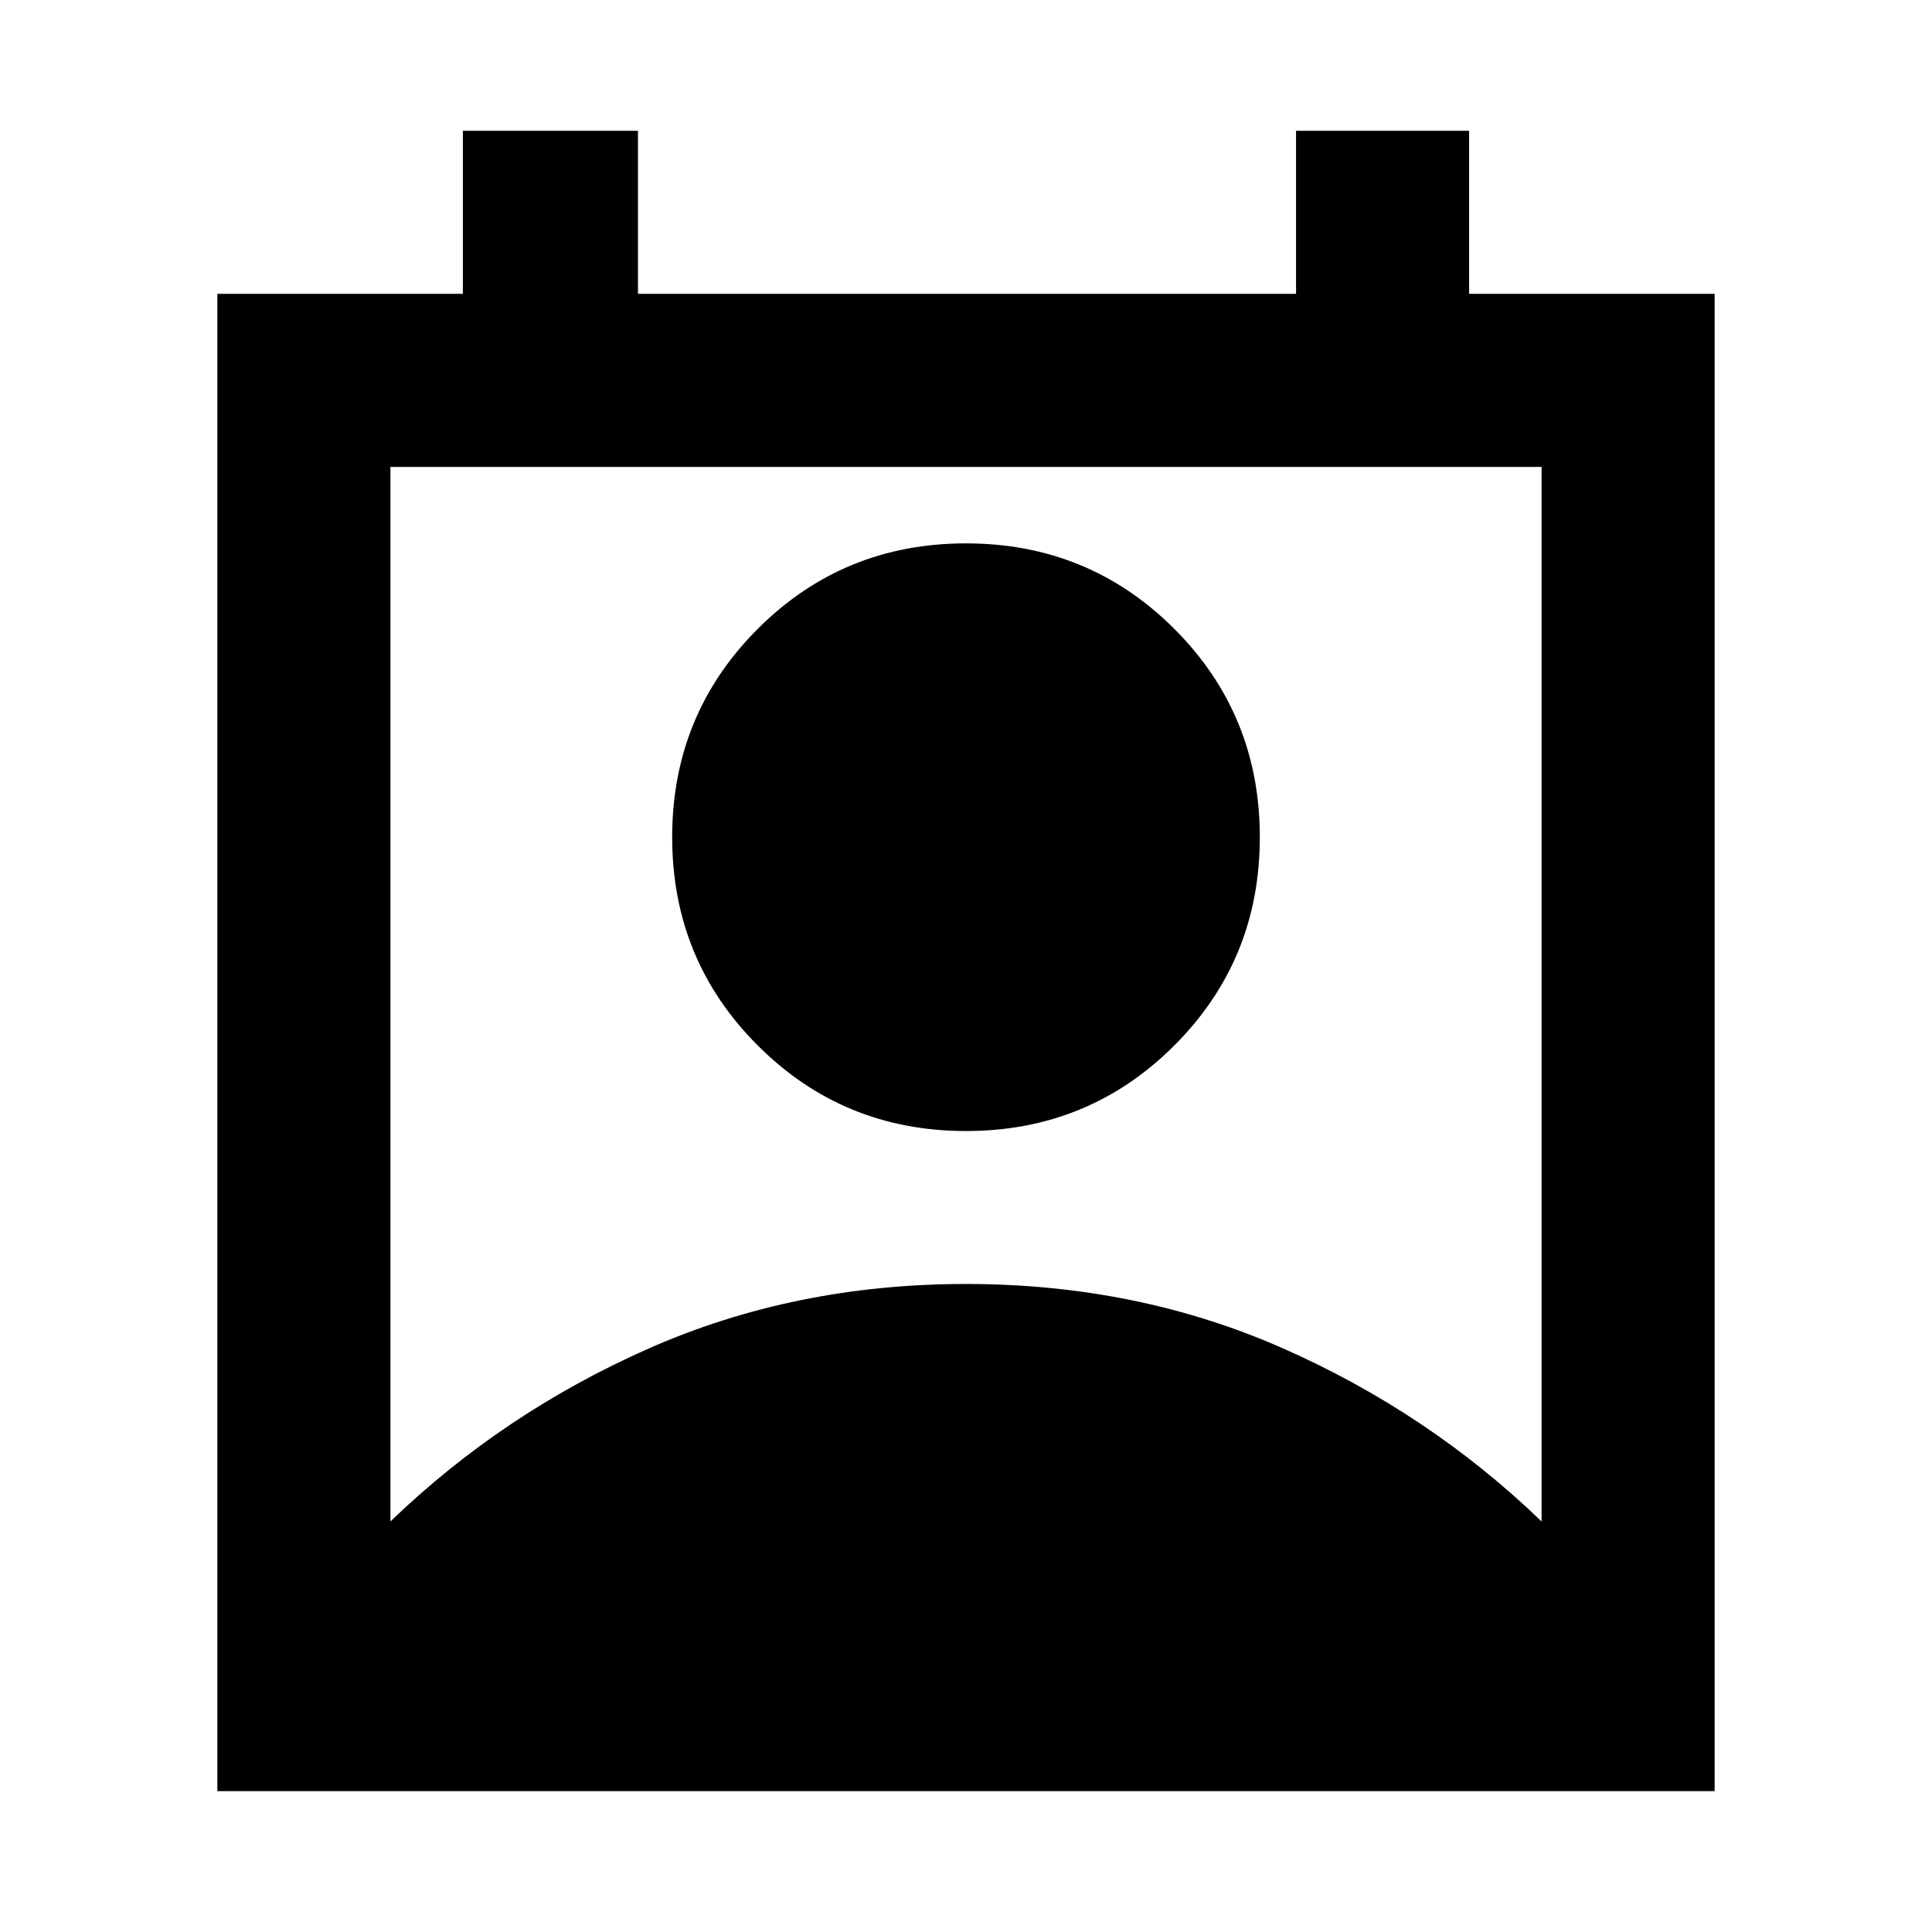 <svg xmlns="http://www.w3.org/2000/svg" height="24" width="24"><path d="M4.85 18.9Q6.25 17.55 8.062 16.75Q9.875 15.95 12 15.95Q14.125 15.95 15.938 16.75Q17.75 17.55 19.15 18.9V5.8H4.85ZM12 14.05Q10.475 14.05 9.413 12.987Q8.35 11.925 8.35 10.4Q8.35 8.875 9.413 7.812Q10.475 6.75 12 6.75Q13.525 6.75 14.588 7.812Q15.65 8.875 15.65 10.4Q15.65 11.925 14.588 12.987Q13.525 14.05 12 14.05ZM2.7 22.25V3.65H5.75V1.625H7.925V3.65H16.1V1.625H18.25V3.65H21.3V22.25Z"/></svg>